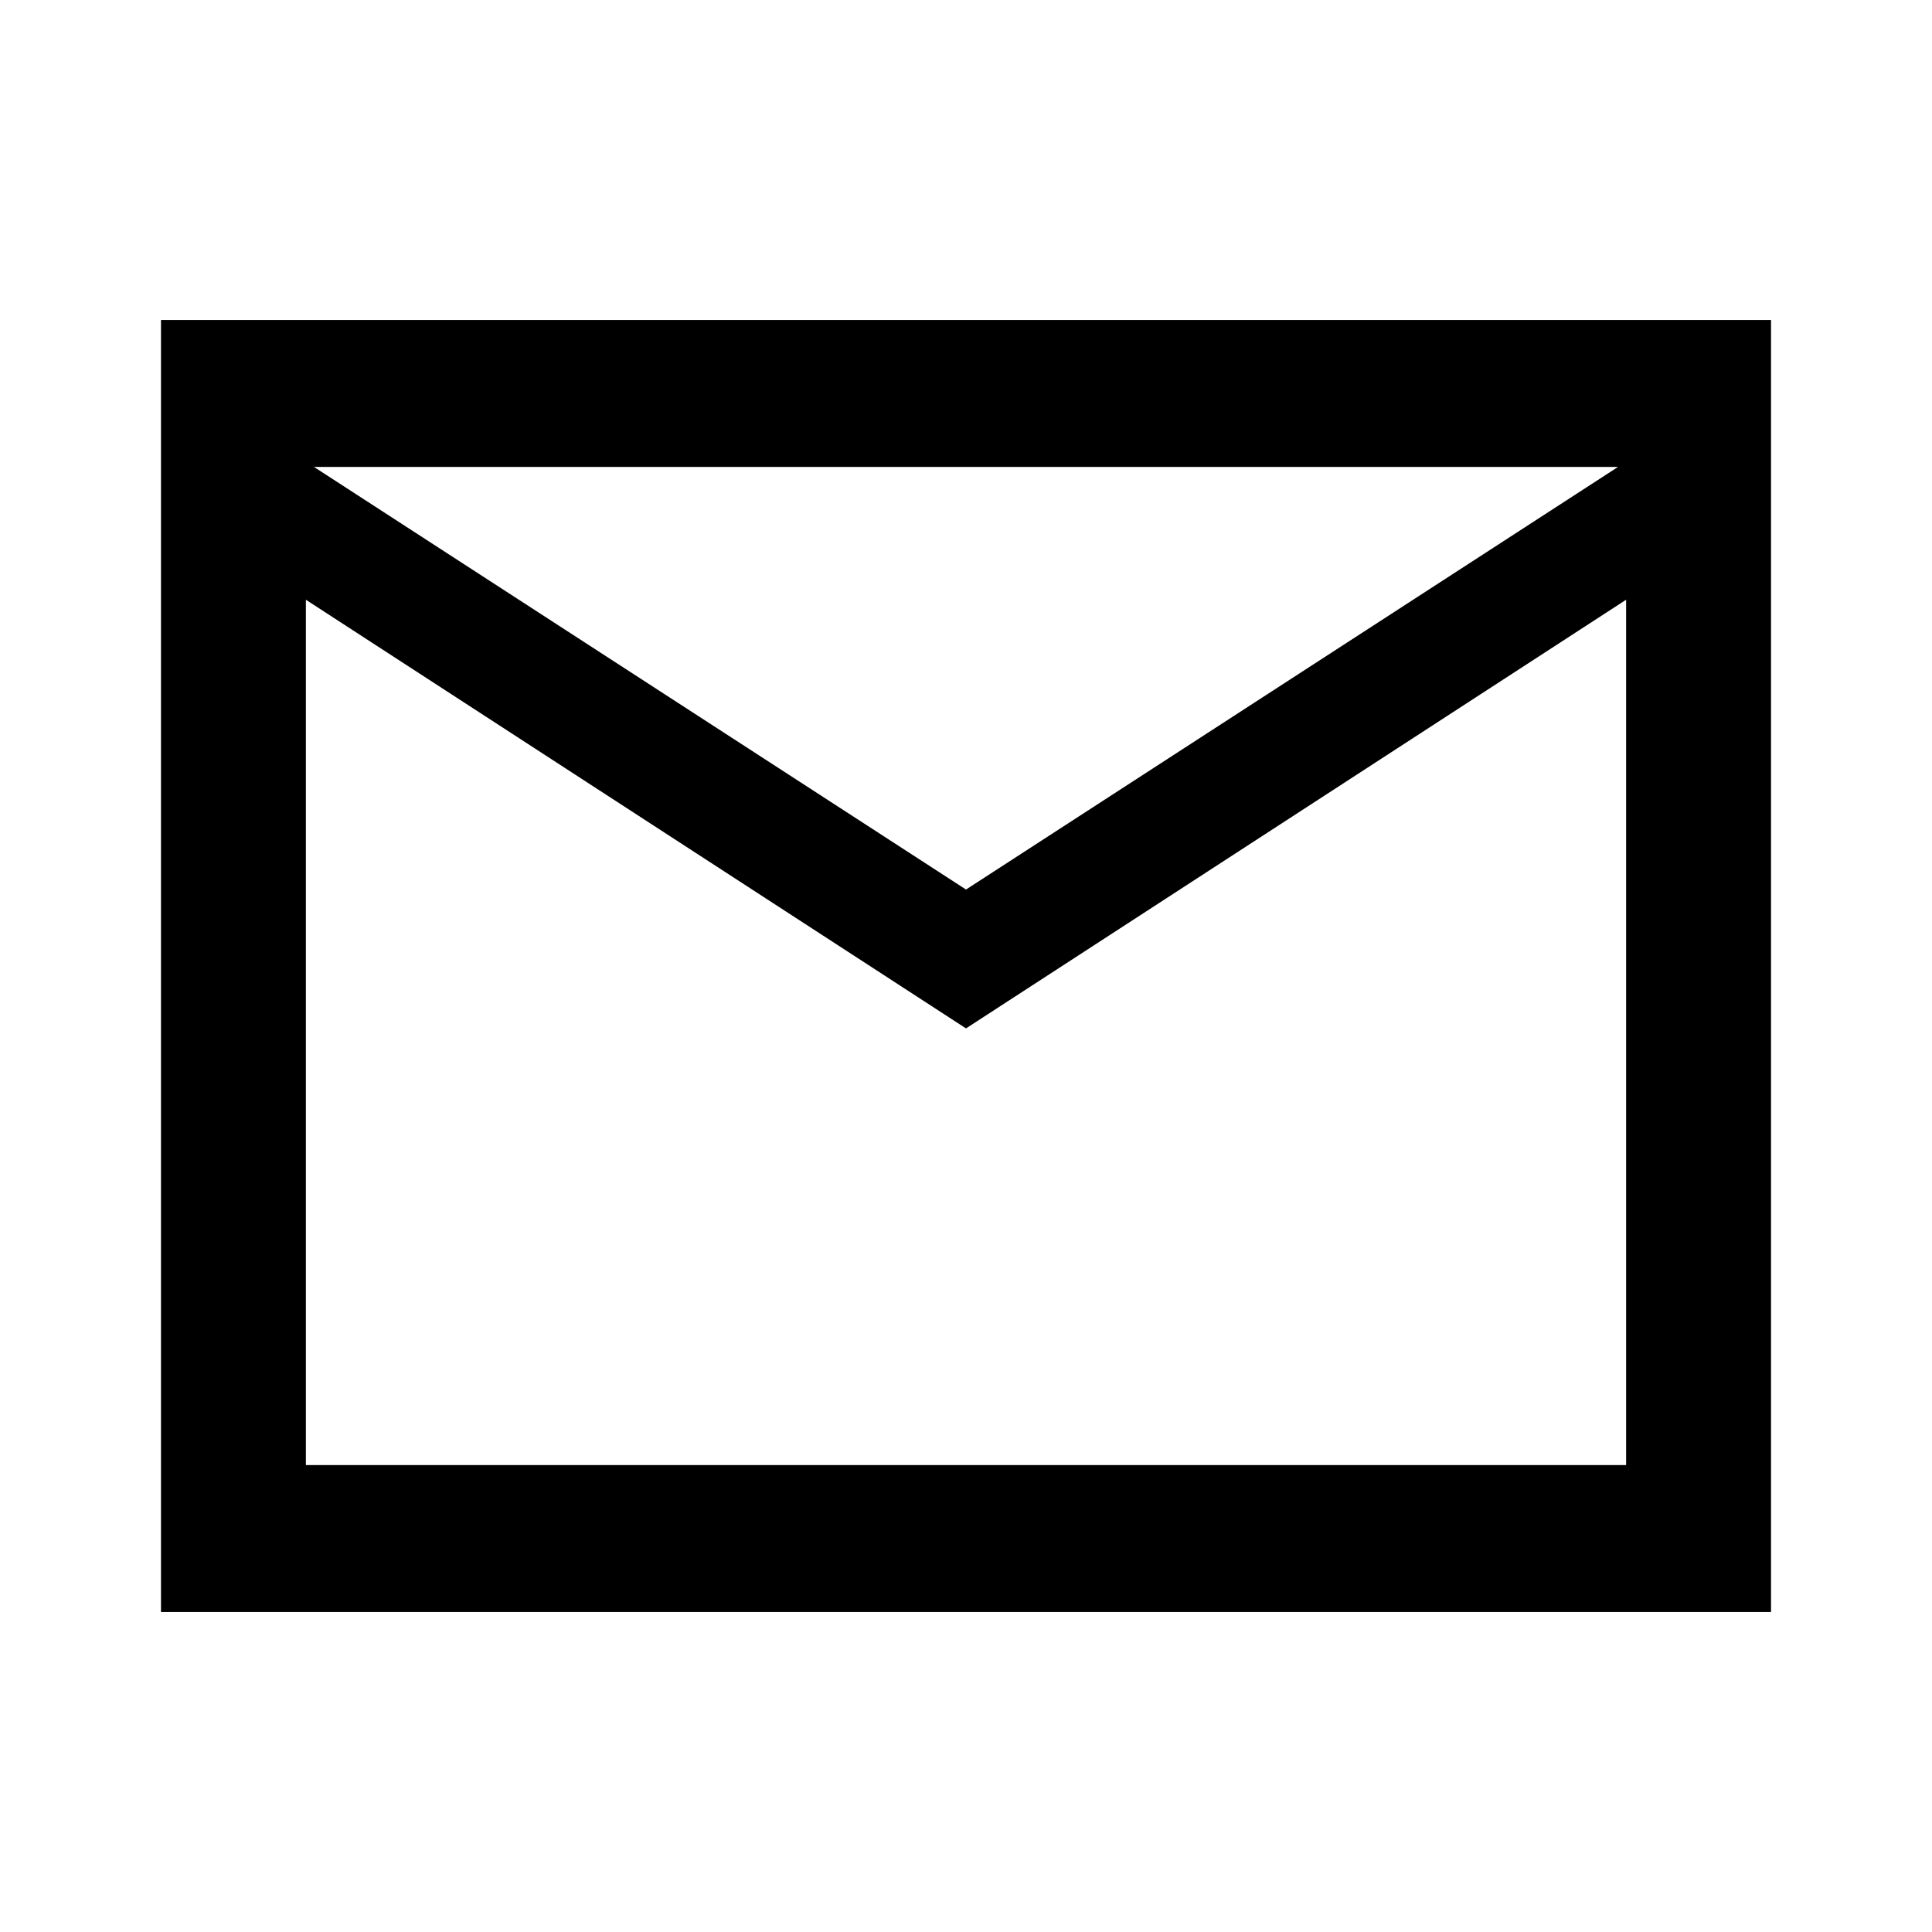<svg xmlns="http://www.w3.org/2000/svg" height="40" width="40"><path d="M3.333 33.375V6.625H36.667V33.375ZM20 21.292 6.333 12.417V30.333H33.667V12.417ZM20 18.417 33.5 9.667H6.5ZM6.333 12.417V9.667V12.417Z"/></svg>